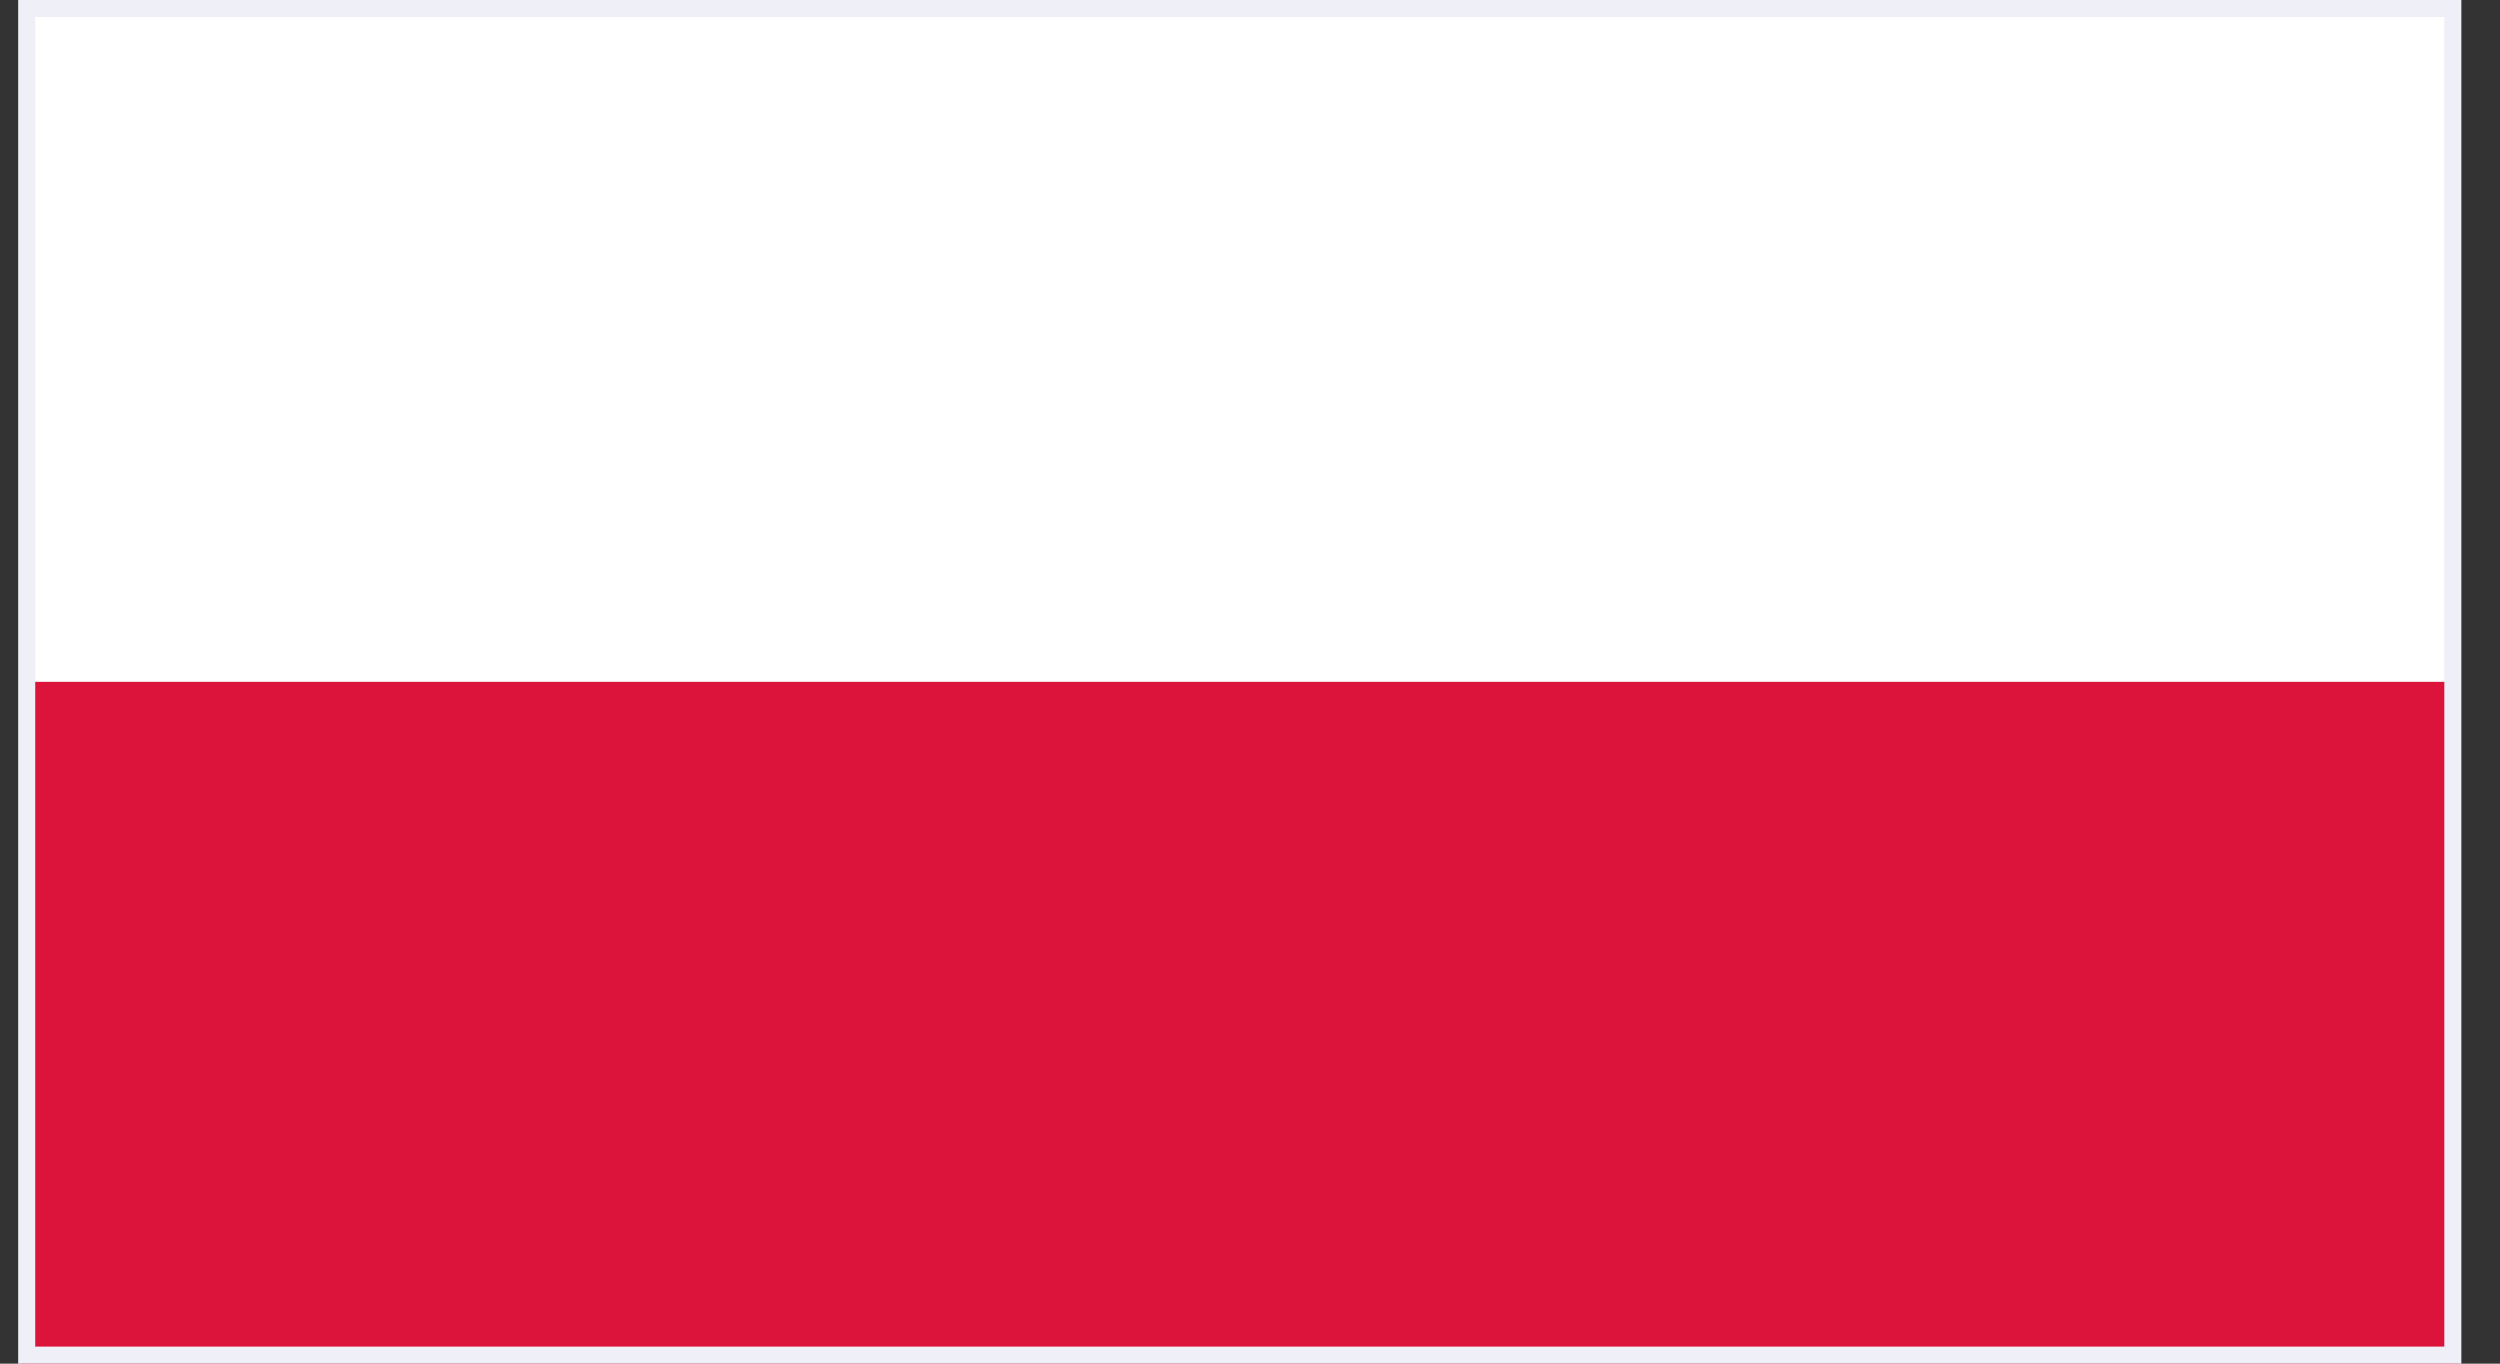 <svg width="44" height="24" viewBox="0 0 44 24" fill="none" xmlns="http://www.w3.org/2000/svg">
<rect x="0" y="0" width="44" height="24" fill="#333333" stroke="none"/>
<g clip-path="url(#clip0_684_39691)">
<path d="M43.262 -1.295H0.381V25.298H43.262V-1.295Z" fill="#DC143C"/>
<path d="M43.262 -1.295H0.381V12H43.262V-1.295Z" fill="white"/>
</g>
<rect x="0.47" y="0.15" width="42.7" height="23.7" stroke="#EFEFF8" stroke-width="0.3"/>
<defs>
<clipPath id="clip0_684_39691">
<rect x="0.32" width="43" height="24" fill="white"/>
</clipPath>
</defs>
</svg>
